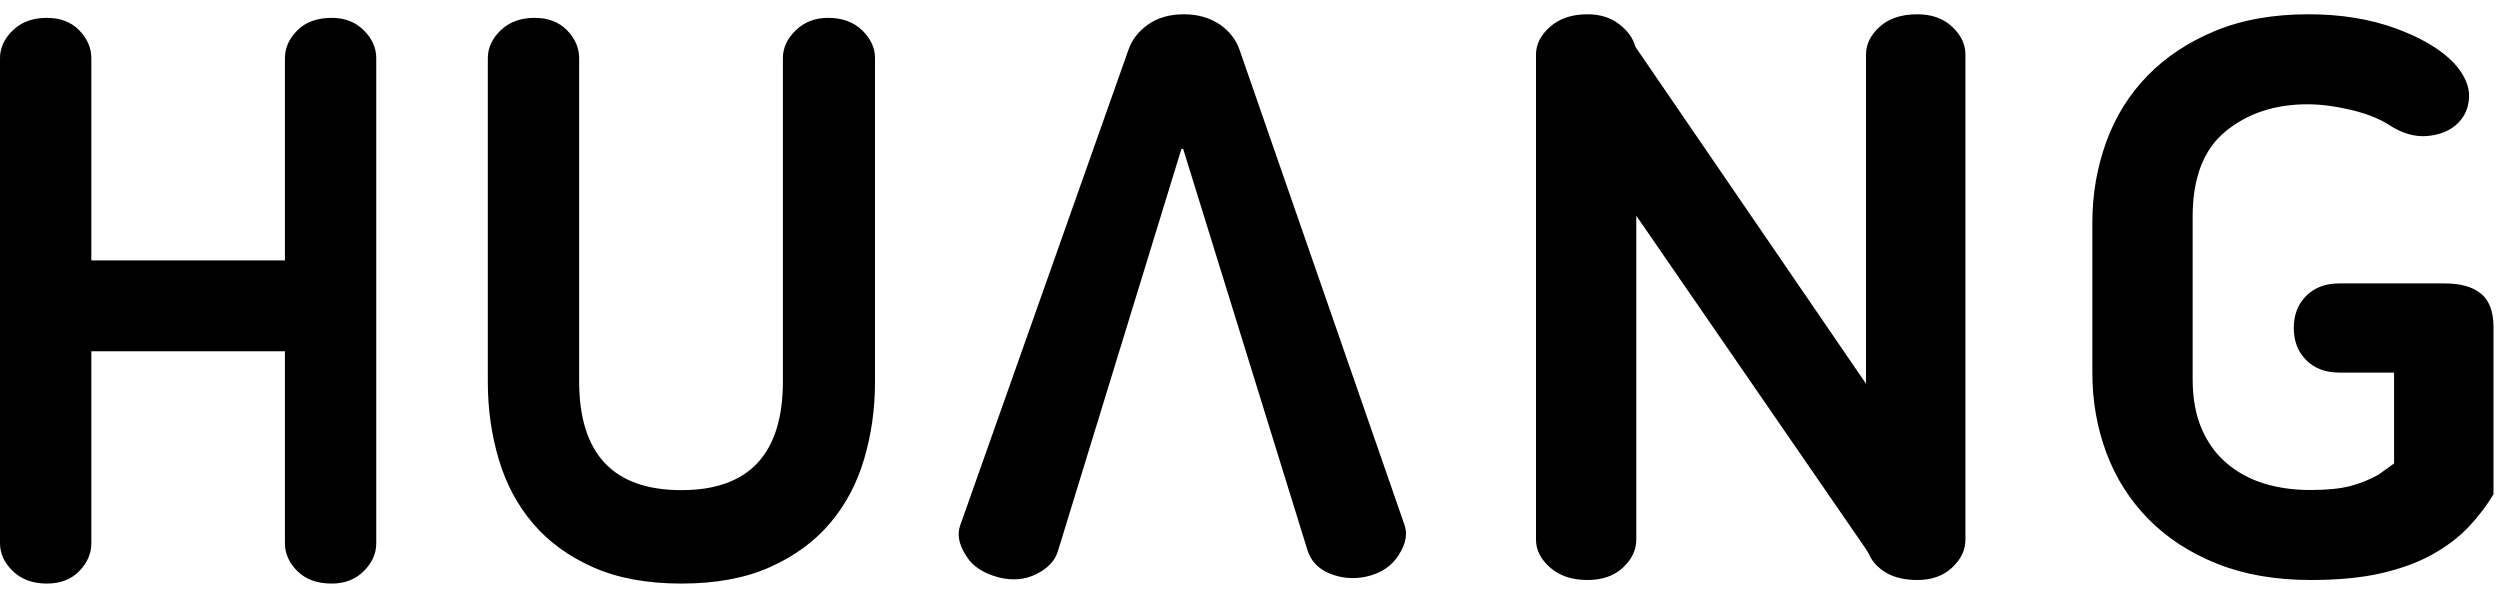 <svg xmlns="http://www.w3.org/2000/svg" style="display: block;" viewBox="0 0 140 33">
  <path fill-rule="evenodd" d="M89.64,81.36 C89.832,81.872 89.736,82.432 89.352,83.04 C88.968,83.68 88.36,84.096 87.528,84.288 C86.792,84.448 86.088,84.384 85.416,84.096 C84.808,83.84 84.408,83.408 84.216,82.8 L77.256,60.336 L77.16,60.336 L70.248,82.848 C70.088,83.392 69.688,83.824 69.048,84.144 C68.408,84.464 67.704,84.528 66.936,84.336 C66.072,84.112 65.464,83.712 65.112,83.136 C64.696,82.496 64.584,81.92 64.776,81.408 L74.184,54.816 C74.376,54.24 74.744,53.76 75.288,53.376 C75.832,52.992 76.504,52.8 77.304,52.8 C78.072,52.8 78.744,52.992 79.32,53.376 C79.864,53.76 80.232,54.24 80.424,54.816 L89.64,81.36 Z M97.016,55.056 C97.016,54.48 97.28,53.96 97.808,53.496 C98.336,53.032 99.032,52.8 99.896,52.8 C100.6,52.8 101.192,52.984 101.672,53.352 C102.152,53.72 102.456,54.144 102.584,54.624 L115.496,73.488 L115.496,55.056 C115.496,54.48 115.752,53.96 116.264,53.496 C116.776,53.032 117.48,52.8 118.376,52.8 C119.176,52.8 119.824,53.032 120.32,53.496 C120.816,53.96 121.064,54.48 121.064,55.056 L121.064,82.224 C121.064,82.8 120.816,83.32 120.32,83.784 C119.824,84.248 119.176,84.48 118.376,84.48 C117.672,84.48 117.088,84.344 116.624,84.072 C116.16,83.8 115.832,83.44 115.64,82.992 L115.496,82.752 L102.632,64.08 L102.632,82.224 C102.632,82.8 102.384,83.32 101.888,83.784 C101.392,84.248 100.728,84.48 99.896,84.48 C99.032,84.48 98.336,84.248 97.808,83.784 C97.28,83.32 97.016,82.8 97.016,82.224 L97.016,55.056 Z M139.452,70.368 C139.452,69.632 139.684,69.032 140.148,68.568 C140.612,68.104 141.228,67.872 141.996,67.872 L147.9,67.872 C148.796,67.872 149.476,68.064 149.94,68.448 C150.404,68.832 150.636,69.456 150.636,70.32 L150.636,79.68 C150.252,80.32 149.788,80.928 149.244,81.504 C148.7,82.08 148.028,82.592 147.228,83.04 C146.428,83.488 145.476,83.84 144.372,84.096 C143.268,84.352 141.948,84.48 140.412,84.48 C138.428,84.48 136.676,84.176 135.156,83.568 C133.636,82.96 132.356,82.128 131.316,81.072 C130.276,80.016 129.492,78.784 128.964,77.376 C128.436,75.968 128.172,74.464 128.172,72.864 L128.172,64.464 C128.172,62.896 128.428,61.4 128.94,59.976 C129.452,58.552 130.22,57.312 131.244,56.256 C132.268,55.2 133.532,54.36 135.036,53.736 C136.54,53.112 138.284,52.8 140.268,52.8 C142.092,52.8 143.724,53.064 145.164,53.592 C146.604,54.12 147.692,54.768 148.428,55.536 C149.004,56.176 149.284,56.8 149.268,57.408 C149.252,58.016 149.036,58.52 148.62,58.92 C148.204,59.32 147.644,59.552 146.94,59.616 C146.236,59.68 145.516,59.472 144.78,58.992 C144.236,58.64 143.524,58.36 142.644,58.152 C141.764,57.944 140.956,57.84 140.22,57.84 C138.396,57.84 136.868,58.344 135.636,59.352 C134.404,60.36 133.788,61.952 133.788,64.128 L133.788,73.248 C133.788,74.304 133.956,75.224 134.292,76.008 C134.628,76.792 135.1,77.44 135.708,77.952 C136.316,78.464 137.012,78.84 137.796,79.08 C138.58,79.32 139.436,79.44 140.364,79.44 C141.292,79.44 142.036,79.368 142.596,79.224 C143.156,79.08 143.692,78.864 144.204,78.576 L145.068,77.952 L145.068,72.864 L141.996,72.864 C141.228,72.864 140.612,72.632 140.148,72.168 C139.684,71.704 139.452,71.104 139.452,70.368 Z M26.956,71.672 L16.115,71.672 L16.115,82.424 C16.115,83 15.889,83.52 15.437,83.984 C14.985,84.448 14.381,84.68 13.623,84.68 C12.836,84.68 12.202,84.448 11.721,83.984 C11.24,83.52 11,83 11,82.424 L11,55.256 C11,54.68 11.24,54.16 11.721,53.696 C12.202,53.232 12.836,53 13.623,53 C14.381,53 14.985,53.232 15.437,53.696 C15.889,54.16 16.115,54.68 16.115,55.256 L16.115,66.584 L26.956,66.584 L26.956,55.256 C26.956,54.68 27.189,54.16 27.655,53.696 C28.121,53.232 28.763,53 29.579,53 C30.307,53 30.905,53.232 31.371,53.696 C31.837,54.16 32.07,54.68 32.07,55.256 L32.07,82.424 C32.07,83 31.837,83.52 31.371,83.984 C30.905,84.448 30.307,84.68 29.579,84.68 C28.763,84.68 28.121,84.448 27.655,83.984 C27.189,83.52 26.956,83 26.956,82.424 L26.956,71.672 Z M49.159,84.68 C47.235,84.68 45.589,84.376 44.219,83.768 C42.849,83.16 41.727,82.344 40.853,81.32 C39.979,80.296 39.338,79.096 38.93,77.72 C38.522,76.344 38.318,74.904 38.318,73.4 L38.318,55.256 C38.318,54.68 38.558,54.16 39.039,53.696 C39.52,53.232 40.154,53 40.941,53 C41.698,53 42.303,53.232 42.755,53.696 C43.206,54.16 43.432,54.68 43.432,55.256 L43.432,73.352 C43.432,77.416 45.341,79.448 49.159,79.448 C52.947,79.448 54.842,77.416 54.842,73.352 L54.842,55.256 C54.842,54.68 55.082,54.16 55.563,53.696 C56.044,53.232 56.649,53 57.377,53 C58.164,53 58.798,53.232 59.279,53.696 C59.76,54.16 60,54.68 60,55.256 L60,73.4 C60,74.904 59.796,76.344 59.388,77.72 C58.98,79.096 58.339,80.296 57.465,81.32 C56.59,82.344 55.468,83.16 54.099,83.768 C52.729,84.376 51.082,84.68 49.159,84.68 Z" transform="translate(-11 -52)"/>
</svg>
